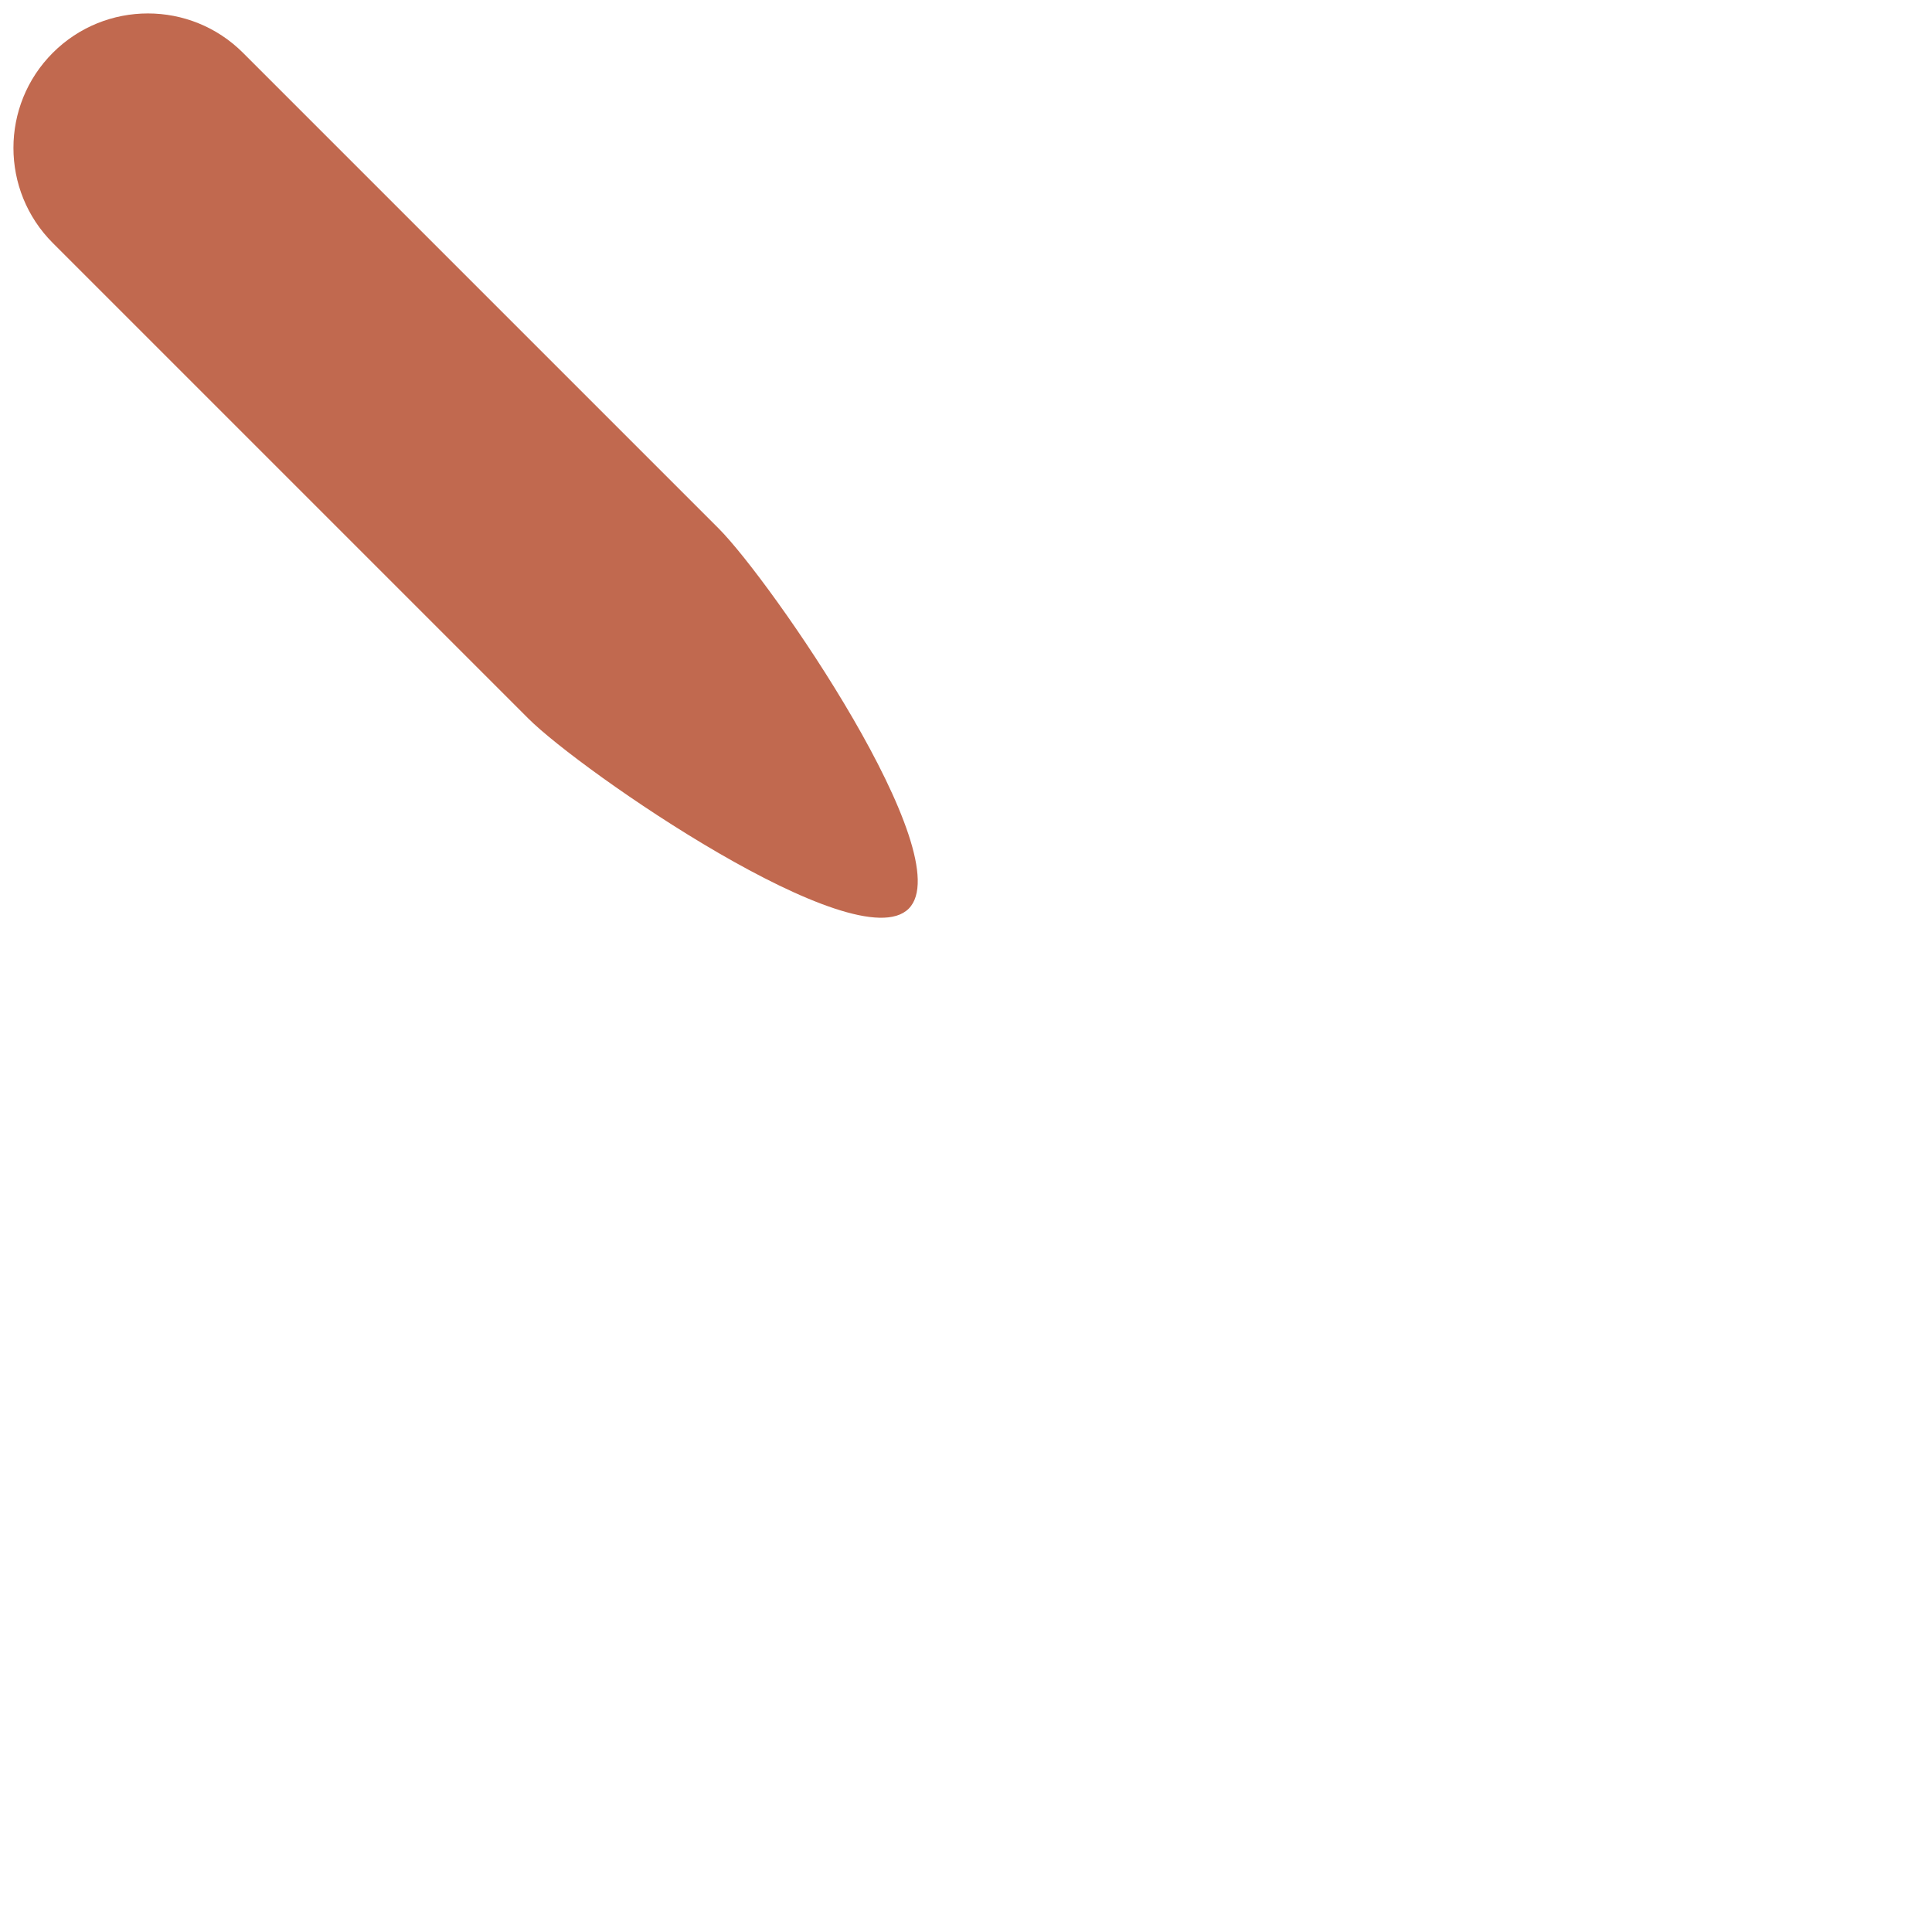 <svg xmlns="http://www.w3.org/2000/svg" viewBox="0 0 36 36">
  <path fill="#C1694F" d="M13.388 9.844c.979.979 4.522 6.109 3.544 7.088-.979.978-6.109-2.565-7.088-3.544l-8.86-8.86C.006 3.549.006 1.963.984.984c.979-.978 2.565-.978 3.544 0l8.86 8.86z"/>
</svg>
